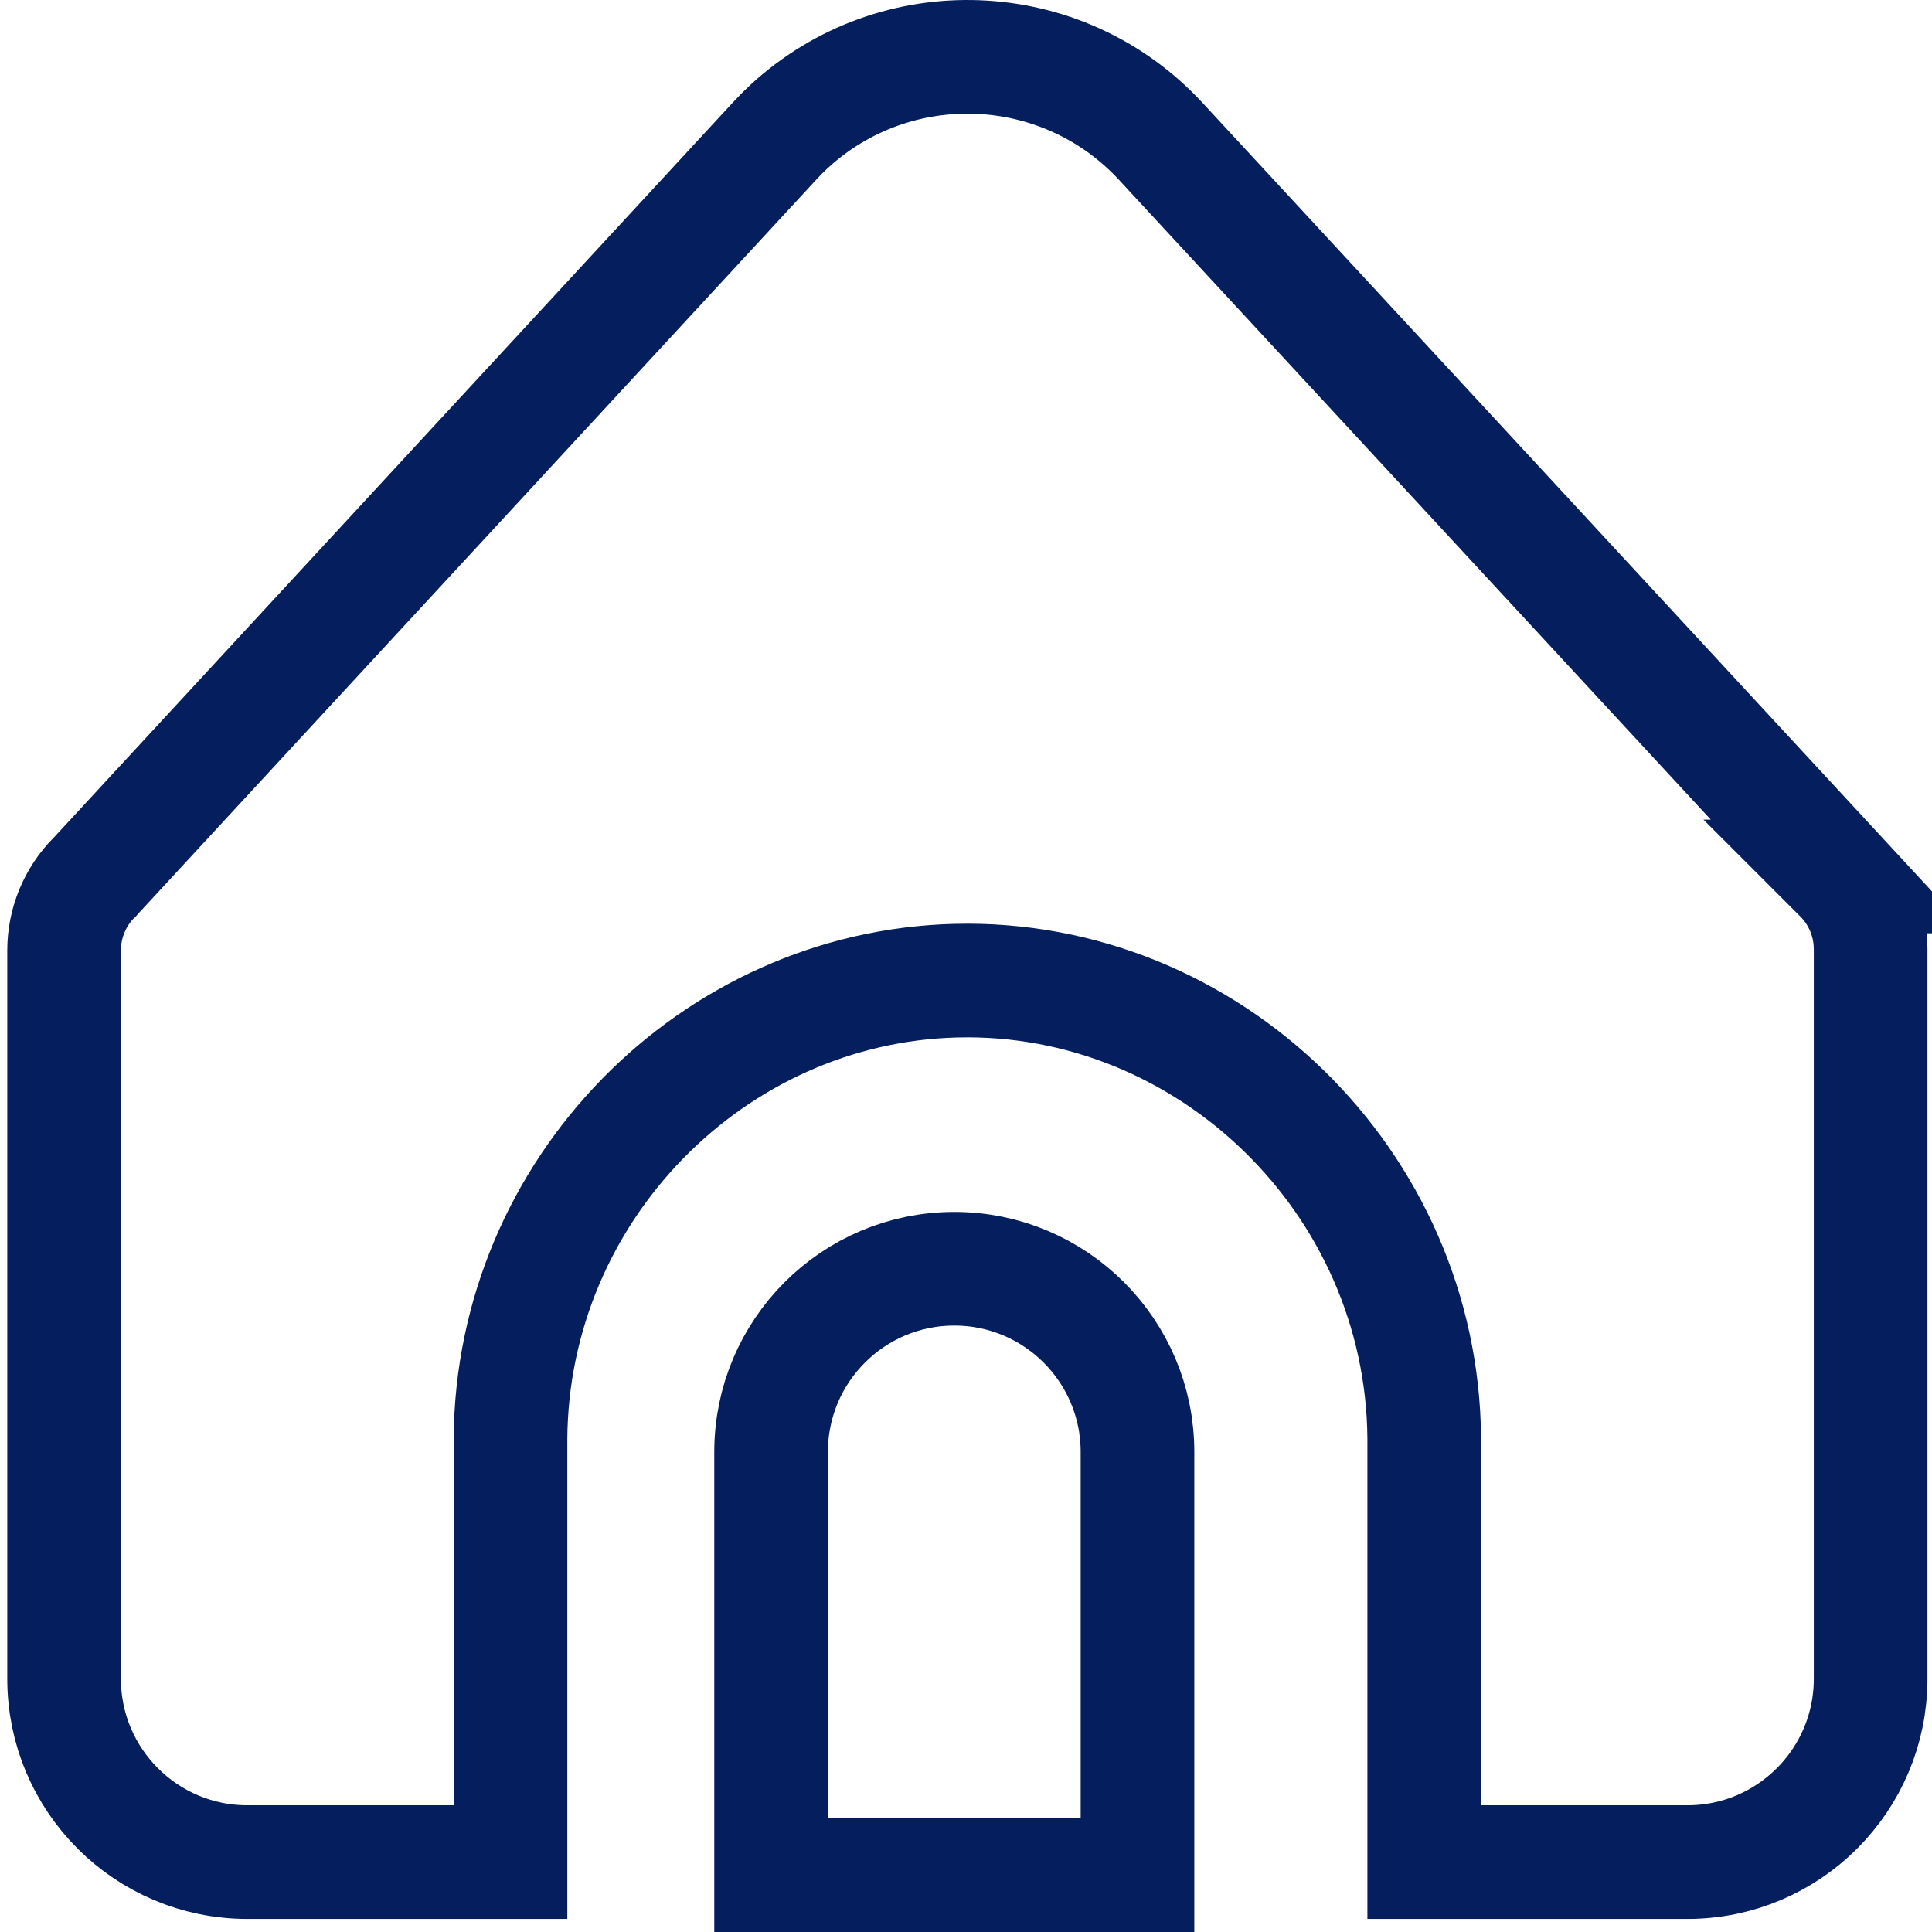 <svg width="17" height="17" viewBox="0 0 17 17" fill="none" xmlns="http://www.w3.org/2000/svg">
<path d="M12.532 12.661L12.532 12.657C12.515 10.396 10.63 8.575 8.415 8.629C6.271 8.681 4.507 10.471 4.492 12.658H4.492V12.661V16.385H2.176C1.286 16.385 0.564 15.663 0.564 14.773V8.363V8.362C0.564 8.123 0.659 7.892 0.828 7.722L0.835 7.716L0.841 7.709L6.813 1.244C6.854 1.199 6.897 1.156 6.941 1.115C7.881 0.247 9.346 0.305 10.214 1.244L10.214 1.244L16.197 7.712L16.196 7.712L16.204 7.72C16.368 7.889 16.46 8.116 16.46 8.352V8.352V14.773C16.46 15.663 15.738 16.385 14.848 16.385H12.532L12.532 12.661Z" stroke="#041E5E"/>
<path d="M6.785 12.776C6.785 11.886 7.507 11.164 8.397 11.164C9.287 11.164 10.009 11.886 10.009 12.776V16.5H6.785V12.776Z" stroke="#041E5E"/>
</svg>
